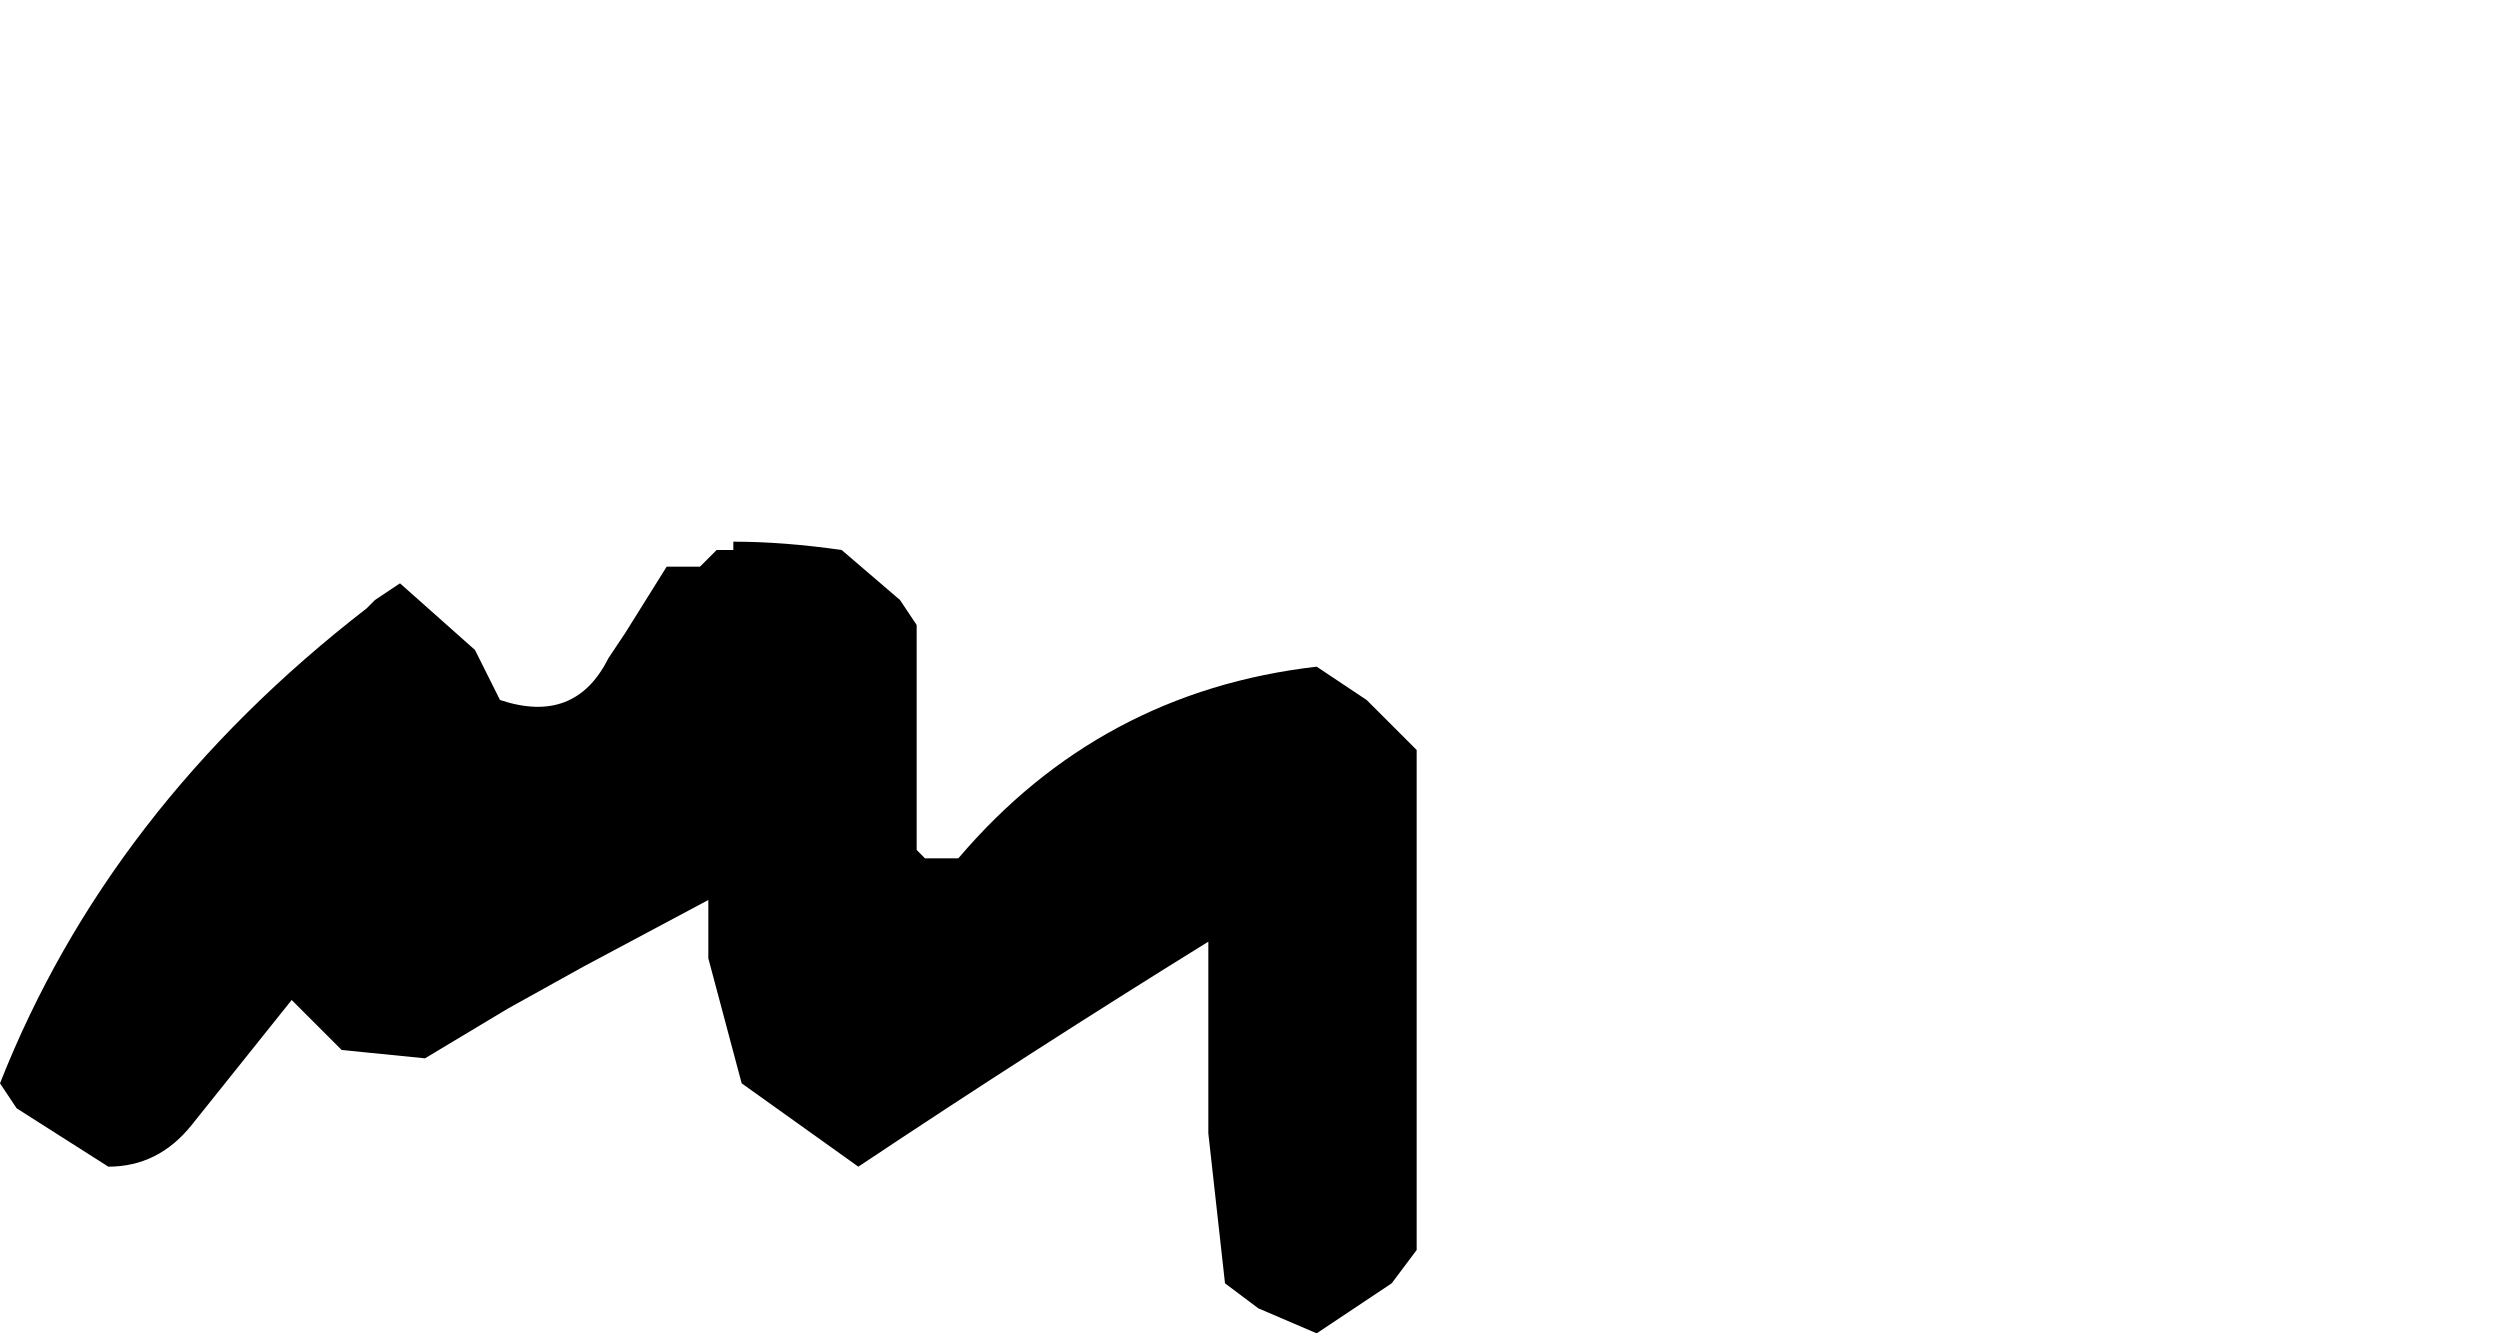 <?xml version="1.0" encoding="UTF-8" standalone="no"?>
<svg xmlns:xlink="http://www.w3.org/1999/xlink" height="8.0px" width="15.0px" xmlns="http://www.w3.org/2000/svg">
  <g transform="matrix(1.0, 0.0, 0.0, 1.0, 13.4, 6.4)">
    <path d="M-13.4 0.1 L-13.3 0.25 -13.3 0.25 -12.75 0.6 Q-12.45 0.6 -12.25 0.35 L-11.65 -0.4 -11.35 -0.1 -10.85 -0.05 -10.35 -0.35 -9.9 -0.6 -9.15 -1.0 -9.15 -1.0 -9.15 -0.65 -8.95 0.1 -8.25 0.6 Q-7.2 -0.1 -6.15 -0.75 L-6.15 0.0 -6.15 0.4 -6.05 1.3 -5.85 1.45 -5.5 1.6 -5.2 1.4 -5.05 1.3 -4.9 1.1 -4.9 0.95 -4.9 0.65 -4.9 0.45 -4.9 0.35 -4.9 0.35 -4.9 -0.15 Q-4.9 -0.6 -4.9 -1.0 L-4.9 -1.9 -5.2 -2.2 -5.5 -2.4 Q-6.8 -2.25 -7.65 -1.25 L-7.65 -1.25 -7.75 -1.25 -7.85 -1.25 -7.9 -1.3 -7.9 -1.5 -7.9 -2.05 -7.9 -2.65 -7.9 -2.65 -8.0 -2.8 -8.35 -3.1 Q-8.7 -3.15 -9.0 -3.15 L-9.0 -3.1 -9.1 -3.1 -9.2 -3.0 -9.4 -3.0 -9.65 -2.6 -9.75 -2.45 Q-9.95 -2.05 -10.4 -2.2 L-10.55 -2.5 -11.0 -2.9 -11.15 -2.8 -11.2 -2.75 Q-12.75 -1.55 -13.4 0.1" fill="#000000" fill-rule="evenodd" stroke="none">
      <animate attributeName="fill" dur="2s" repeatCount="indefinite" values="#000000;#000001"/>
      <animate attributeName="fill-opacity" dur="2s" repeatCount="indefinite" values="1.0;1.0"/>
      <animate attributeName="d" dur="2s" repeatCount="indefinite" values="M-13.4 0.1 L-13.3 0.25 -13.3 0.25 -12.75 0.6 Q-12.45 0.6 -12.25 0.35 L-11.65 -0.4 -11.35 -0.1 -10.85 -0.05 -10.35 -0.35 -9.9 -0.6 -9.15 -1.0 -9.15 -1.0 -9.15 -0.65 -8.95 0.1 -8.25 0.6 Q-7.2 -0.1 -6.15 -0.75 L-6.15 0.0 -6.15 0.4 -6.05 1.3 -5.85 1.45 -5.5 1.6 -5.2 1.4 -5.05 1.3 -4.9 1.1 -4.9 0.95 -4.9 0.65 -4.9 0.45 -4.9 0.35 -4.9 0.35 -4.9 -0.15 Q-4.9 -0.6 -4.9 -1.0 L-4.9 -1.9 -5.2 -2.2 -5.5 -2.4 Q-6.8 -2.25 -7.65 -1.25 L-7.65 -1.25 -7.75 -1.25 -7.85 -1.25 -7.9 -1.3 -7.9 -1.5 -7.9 -2.05 -7.9 -2.65 -7.9 -2.65 -8.0 -2.8 -8.35 -3.1 Q-8.7 -3.15 -9.0 -3.15 L-9.0 -3.1 -9.1 -3.1 -9.2 -3.0 -9.4 -3.0 -9.65 -2.6 -9.75 -2.45 Q-9.95 -2.05 -10.4 -2.2 L-10.55 -2.5 -11.0 -2.9 -11.15 -2.8 -11.2 -2.75 Q-12.75 -1.55 -13.4 0.1;M-7.65 -4.4 L-7.65 -4.4 -7.45 -4.3 -6.95 -4.1 Q-6.75 -4.05 -6.55 -4.0 L-5.85 -3.95 -5.55 -3.95 -5.05 -4.1 -4.55 -4.25 -4.75 -4.0 -4.9 -3.4 -4.9 -3.3 -4.65 -3.0 -3.95 -2.9 -3.45 -2.25 Q-2.35 -1.15 -1.4 -2.15 L-1.0 -2.75 -0.8 -3.05 0.05 -3.2 0.25 -3.3 0.6 -3.55 0.85 -3.8 1.05 -3.85 1.25 -3.95 1.35 -4.0 1.5 -4.15 1.55 -4.3 1.6 -4.4 1.6 -4.5 1.45 -4.85 Q1.2 -5.25 0.8 -5.15 L0.05 -4.9 -0.25 -4.8 -0.65 -4.6 Q-1.55 -3.8 -2.45 -3.05 L-2.45 -3.05 -2.65 -3.25 -2.65 -3.25 -2.65 -3.35 -2.65 -3.65 -2.7 -4.05 -2.8 -4.65 -2.8 -4.75 -2.7 -4.85 -2.55 -5.15 Q-2.35 -5.4 -2.4 -5.7 L-2.4 -5.8 -2.4 -5.9 -2.5 -6.05 -2.6 -6.15 -3.05 -6.4 -3.25 -6.4 Q-3.5 -6.25 -3.7 -6.15 L-3.9 -6.1 -4.45 -5.95 -4.65 -5.95 -4.75 -5.95 Q-6.8 -5.65 -7.65 -4.4"/>
    </path>
    <path d="M-13.4 0.1 Q-12.75 -1.55 -11.2 -2.75 L-11.15 -2.8 -11.0 -2.9 -10.55 -2.5 -10.4 -2.2 Q-9.95 -2.05 -9.75 -2.45 L-9.65 -2.6 -9.4 -3.0 -9.2 -3.0 -9.1 -3.1 -9.0 -3.1 -9.0 -3.15 Q-8.7 -3.15 -8.35 -3.1 L-8.0 -2.8 -7.9 -2.65 -7.9 -2.65 -7.9 -2.05 -7.9 -1.5 -7.9 -1.3 -7.85 -1.25 -7.75 -1.25 -7.65 -1.25 -7.65 -1.25 Q-6.8 -2.25 -5.5 -2.4 L-5.2 -2.2 -4.9 -1.9 -4.9 -1.0 Q-4.9 -0.6 -4.9 -0.15 L-4.9 0.35 -4.9 0.35 -4.9 0.45 -4.9 0.65 -4.9 0.95 -4.9 1.1 -5.05 1.3 -5.2 1.4 -5.5 1.6 -5.85 1.45 -6.05 1.3 -6.15 0.4 -6.15 0.0 -6.15 -0.75 Q-7.2 -0.1 -8.25 0.6 L-8.95 0.1 -9.15 -0.65 -9.15 -1.0 -9.15 -1.0 -9.9 -0.6 -10.35 -0.35 -10.85 -0.05 -11.35 -0.1 -11.65 -0.4 -12.25 0.35 Q-12.45 0.6 -12.75 0.6 L-13.3 0.25 -13.3 0.25 -13.4 0.1" fill="none" stroke="#000000" stroke-linecap="round" stroke-linejoin="round" stroke-opacity="0.0" stroke-width="1.0">
      <animate attributeName="stroke" dur="2s" repeatCount="indefinite" values="#000000;#000001"/>
      <animate attributeName="stroke-width" dur="2s" repeatCount="indefinite" values="0.0;0.0"/>
      <animate attributeName="fill-opacity" dur="2s" repeatCount="indefinite" values="0.0;0.0"/>
      <animate attributeName="d" dur="2s" repeatCount="indefinite" values="M-13.4 0.1 Q-12.75 -1.55 -11.2 -2.75 L-11.15 -2.8 -11.0 -2.9 -10.55 -2.5 -10.4 -2.2 Q-9.95 -2.05 -9.75 -2.45 L-9.65 -2.6 -9.4 -3.0 -9.2 -3.0 -9.1 -3.1 -9.0 -3.1 -9.0 -3.15 Q-8.7 -3.15 -8.35 -3.1 L-8.0 -2.8 -7.9 -2.65 -7.9 -2.65 -7.9 -2.05 -7.9 -1.5 -7.9 -1.3 -7.85 -1.25 -7.75 -1.25 -7.65 -1.25 -7.65 -1.25 Q-6.8 -2.25 -5.5 -2.4 L-5.2 -2.2 -4.9 -1.9 -4.9 -1.0 Q-4.9 -0.6 -4.9 -0.15 L-4.9 0.35 -4.9 0.35 -4.9 0.45 -4.9 0.65 -4.9 0.95 -4.9 1.1 -5.05 1.3 -5.2 1.4 -5.5 1.6 -5.85 1.45 -6.05 1.3 -6.15 0.4 -6.15 0.0 -6.15 -0.75 Q-7.2 -0.1 -8.25 0.6 L-8.95 0.1 -9.15 -0.65 -9.15 -1.0 -9.15 -1.0 -9.9 -0.6 -10.35 -0.35 -10.85 -0.05 -11.35 -0.1 -11.65 -0.4 -12.25 0.35 Q-12.45 0.6 -12.75 0.6 L-13.3 0.25 -13.3 0.25 -13.4 0.1;M-7.65 -4.4 Q-6.8 -5.65 -4.75 -5.95 L-4.65 -5.95 -4.45 -5.95 -3.9 -6.1 -3.7 -6.15 Q-3.5 -6.25 -3.25 -6.4 L-3.05 -6.4 -2.6 -6.15 -2.5 -6.05 -2.4 -5.9 -2.4 -5.8 -2.4 -5.7 Q-2.35 -5.4 -2.55 -5.15 L-2.7 -4.85 -2.8 -4.75 -2.8 -4.65 -2.7 -4.05 -2.65 -3.65 -2.65 -3.35 -2.65 -3.25 -2.65 -3.25 -2.45 -3.05 -2.45 -3.05 Q-1.55 -3.8 -0.65 -4.6 L-0.25 -4.8 0.05 -4.9 0.8 -5.15 Q1.2 -5.25 1.45 -4.85 L1.6 -4.5 1.6 -4.4 1.55 -4.3 1.5 -4.15 1.35 -4.0 1.25 -3.95 1.05 -3.85 0.85 -3.8 0.6 -3.55 0.25 -3.3 0.05 -3.2 -0.8 -3.05 -1.0 -2.75 -1.4 -2.15 Q-2.35 -1.15 -3.45 -2.25 L-3.95 -2.9 -4.65 -3.0 -4.9 -3.3 -4.9 -3.4 -4.75 -4.0 -4.55 -4.25 -5.05 -4.1 -5.55 -3.95 -5.85 -3.95 -6.55 -4.0 Q-6.75 -4.05 -6.95 -4.1 L-7.45 -4.3 -7.65 -4.4 -7.65 -4.4"/>
    </path>
  </g>
</svg>
